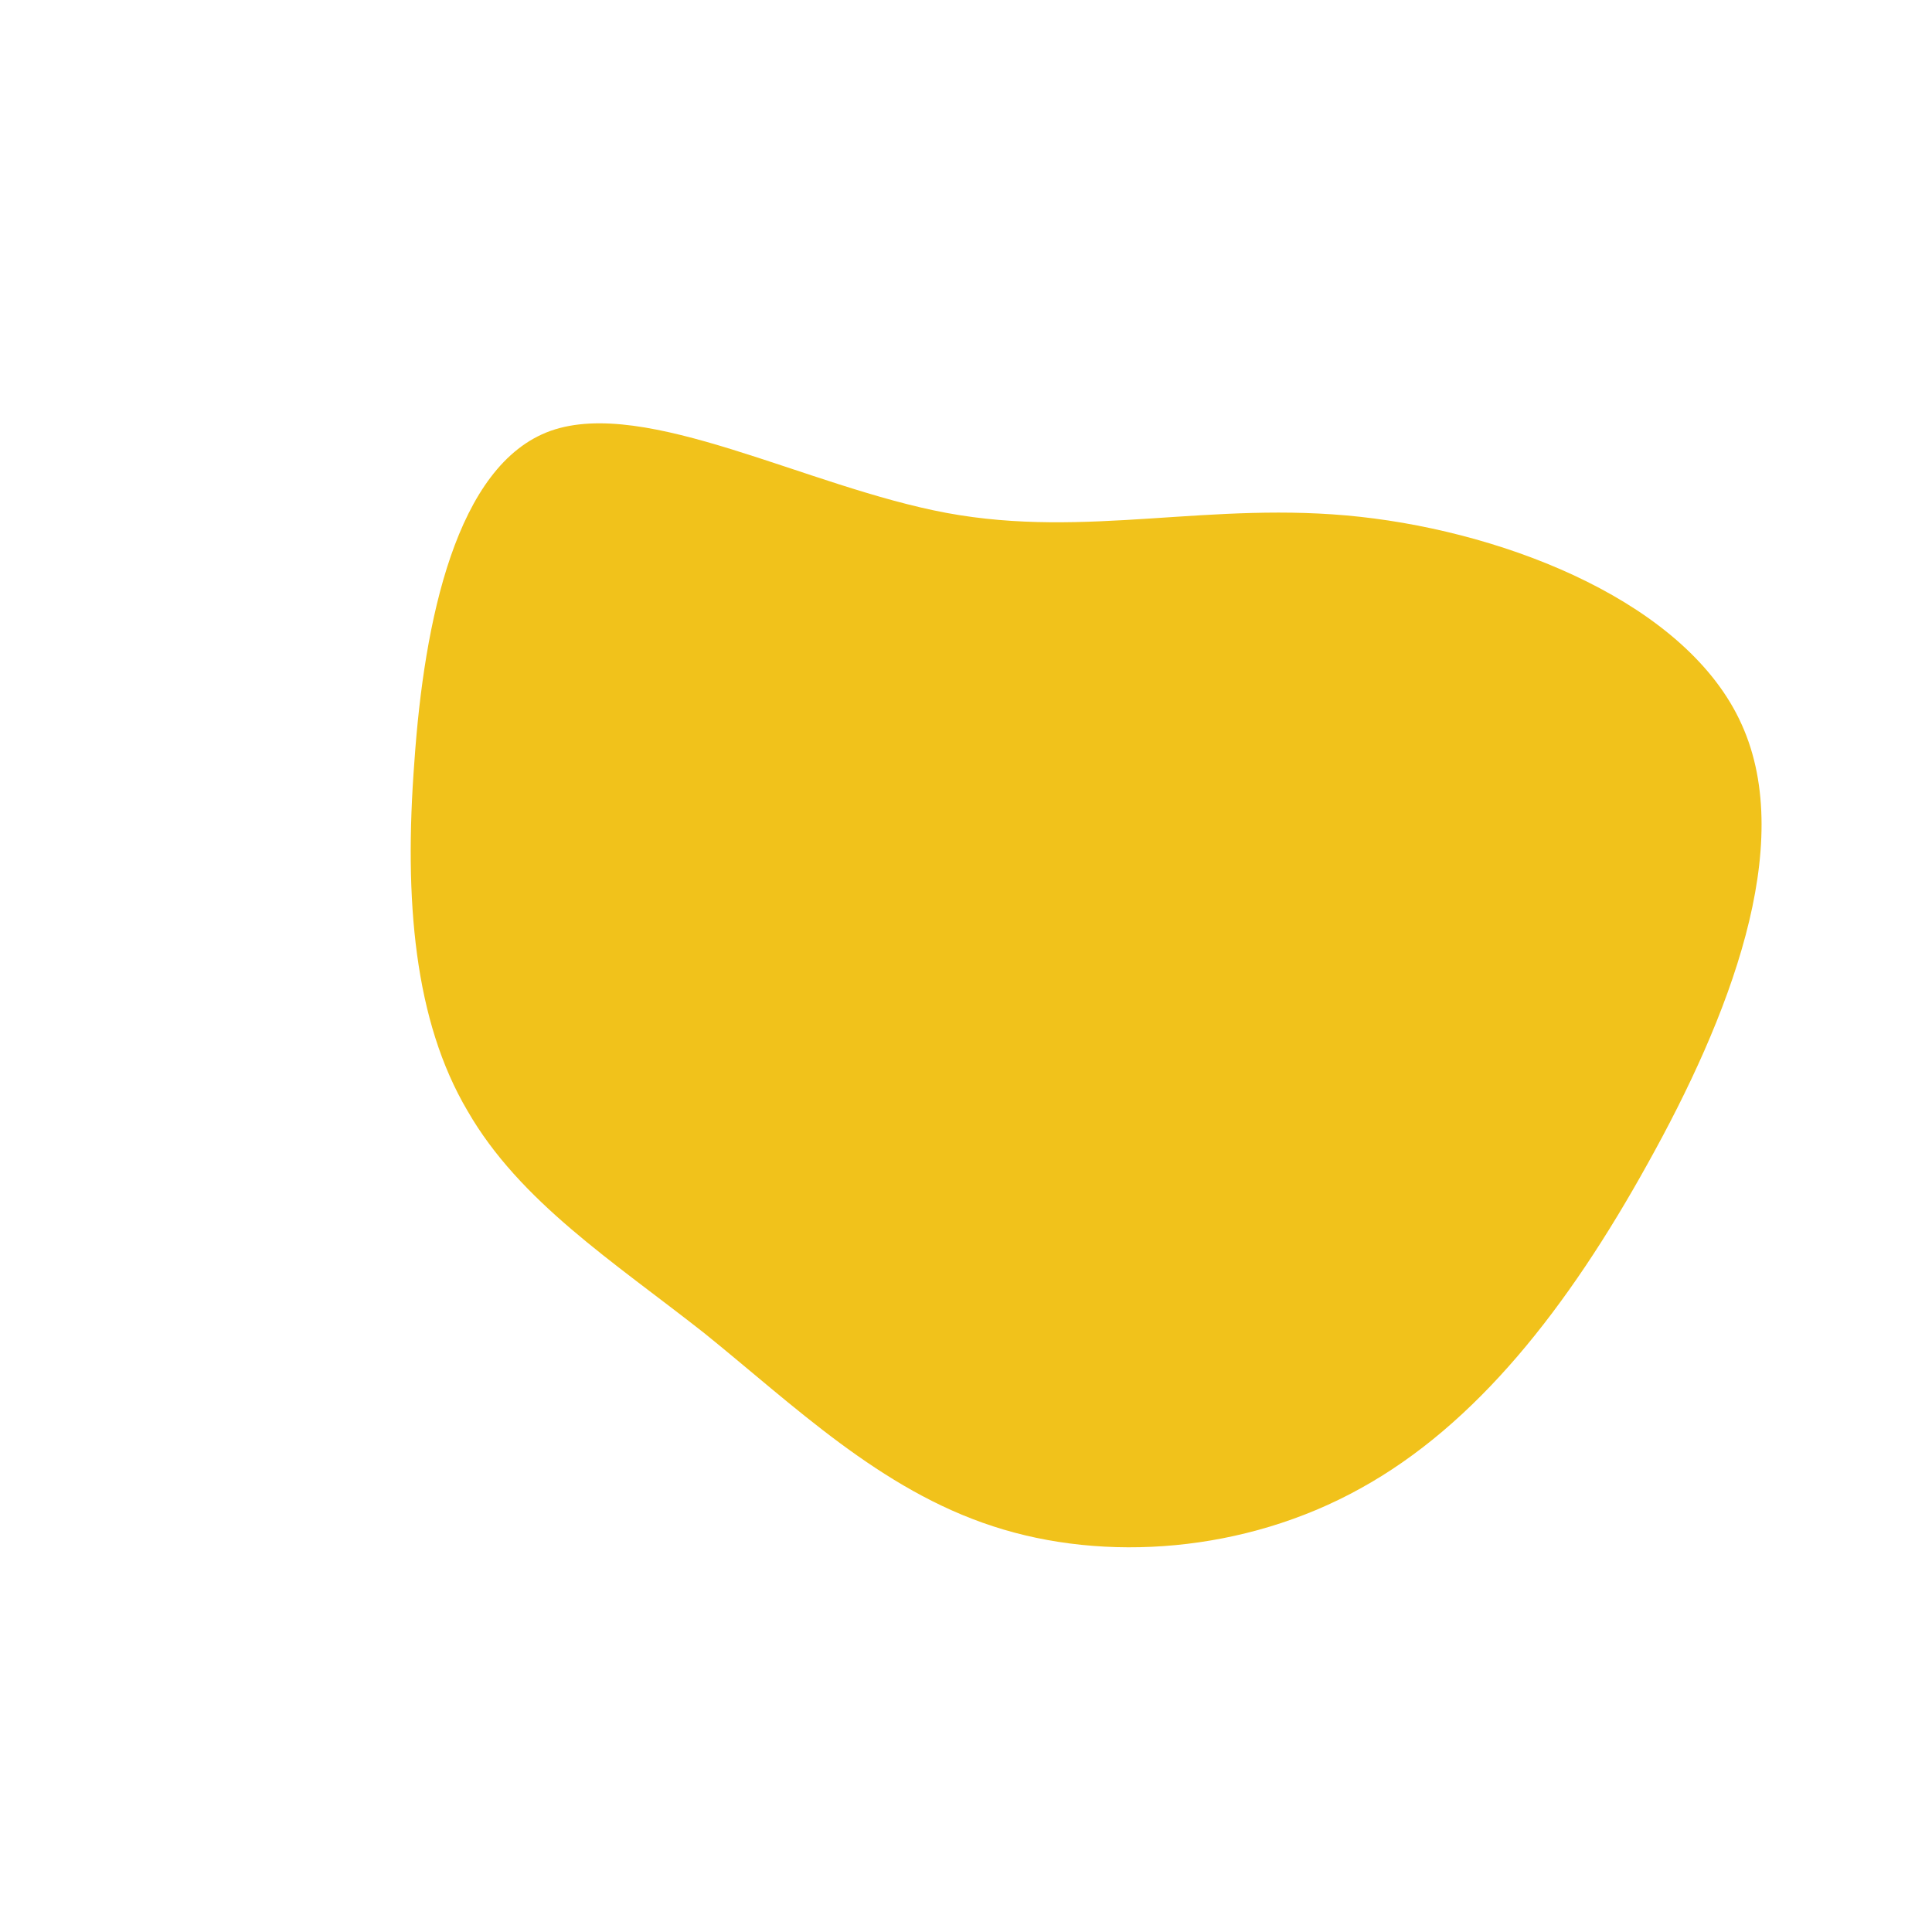 <?xml version="1.0" standalone="no"?>
<svg viewBox="0 0 200 200" xmlns="http://www.w3.org/2000/svg">
  <path fill="#F1C21B" d="M40.8,-46.5C56.3,-44.8,74.7,-37.5,80.3,-25C86,-12.4,78.9,5.5,70.6,20.4C62.3,35.4,52.8,47.5,40.8,54.1C28.9,60.7,14.4,61.8,2.8,58C-8.9,54.2,-17.8,45.5,-27.1,38C-36.5,30.6,-46.2,24.4,-51.6,15C-57.1,5.7,-58.2,-6.8,-57.1,-21.2C-56.1,-35.6,-52.8,-51.9,-43,-55.4C-33.1,-58.9,-16.5,-49.6,-2,-46.9C12.6,-44.2,25.3,-48.2,40.8,-46.5Z" transform="translate(100 100)" />
</svg>
